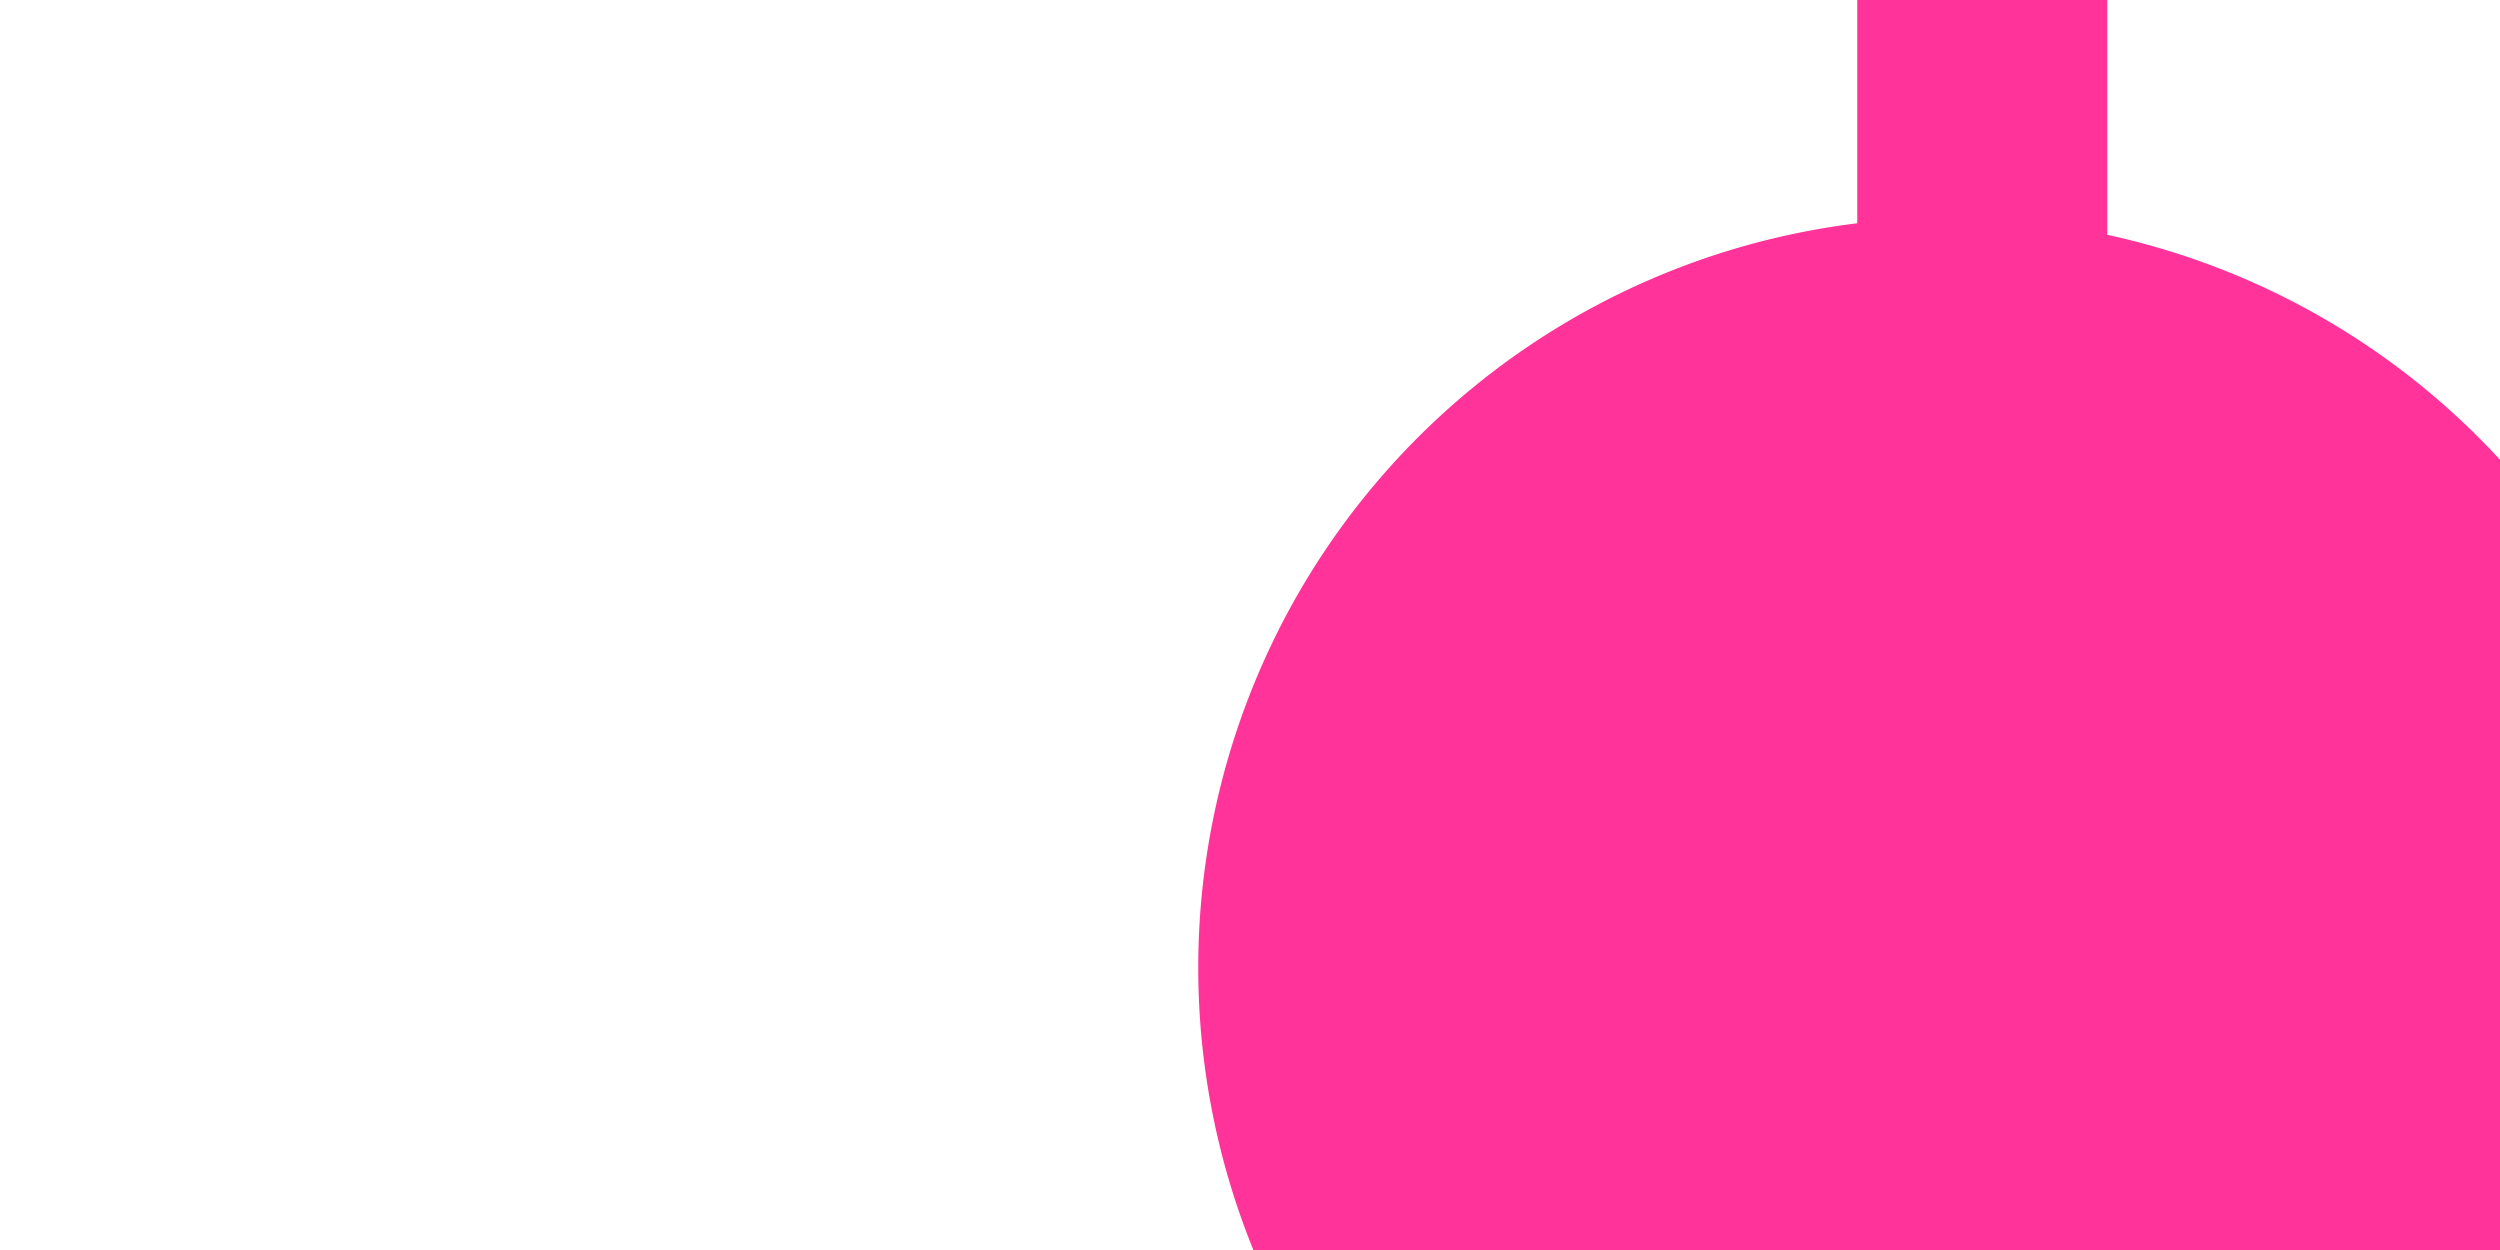 ﻿<?xml version="1.0" encoding="utf-8"?>
<svg version="1.1" xmlns:xlink="http://www.w3.org/1999/xlink" width="10px" height="5px" preserveAspectRatio="xMinYMid meet" viewBox="1403 550  10 3" xmlns="http://www.w3.org/2000/svg">
  <path d="M 1409.472 554.297  A 2.429 2.429 0 0 0 1410.929 552.071 L 1410.929 526.012  A 5 5 0 0 1 1415.929 521.512 L 1549 521.512  A 5 5 0 0 0 1554.5 516.512 L 1554.5 473  " stroke-width="1" stroke-dasharray="9,4" stroke="#ff3399" fill="none" />
  <path d="M 1410.793 549.871  A 3 3 0 0 0 1407.793 552.871 A 3 3 0 0 0 1410.793 555.871 A 3 3 0 0 0 1413.793 552.871 A 3 3 0 0 0 1410.793 549.871 Z " fill-rule="nonzero" fill="#ff3399" stroke="none" />
</svg>